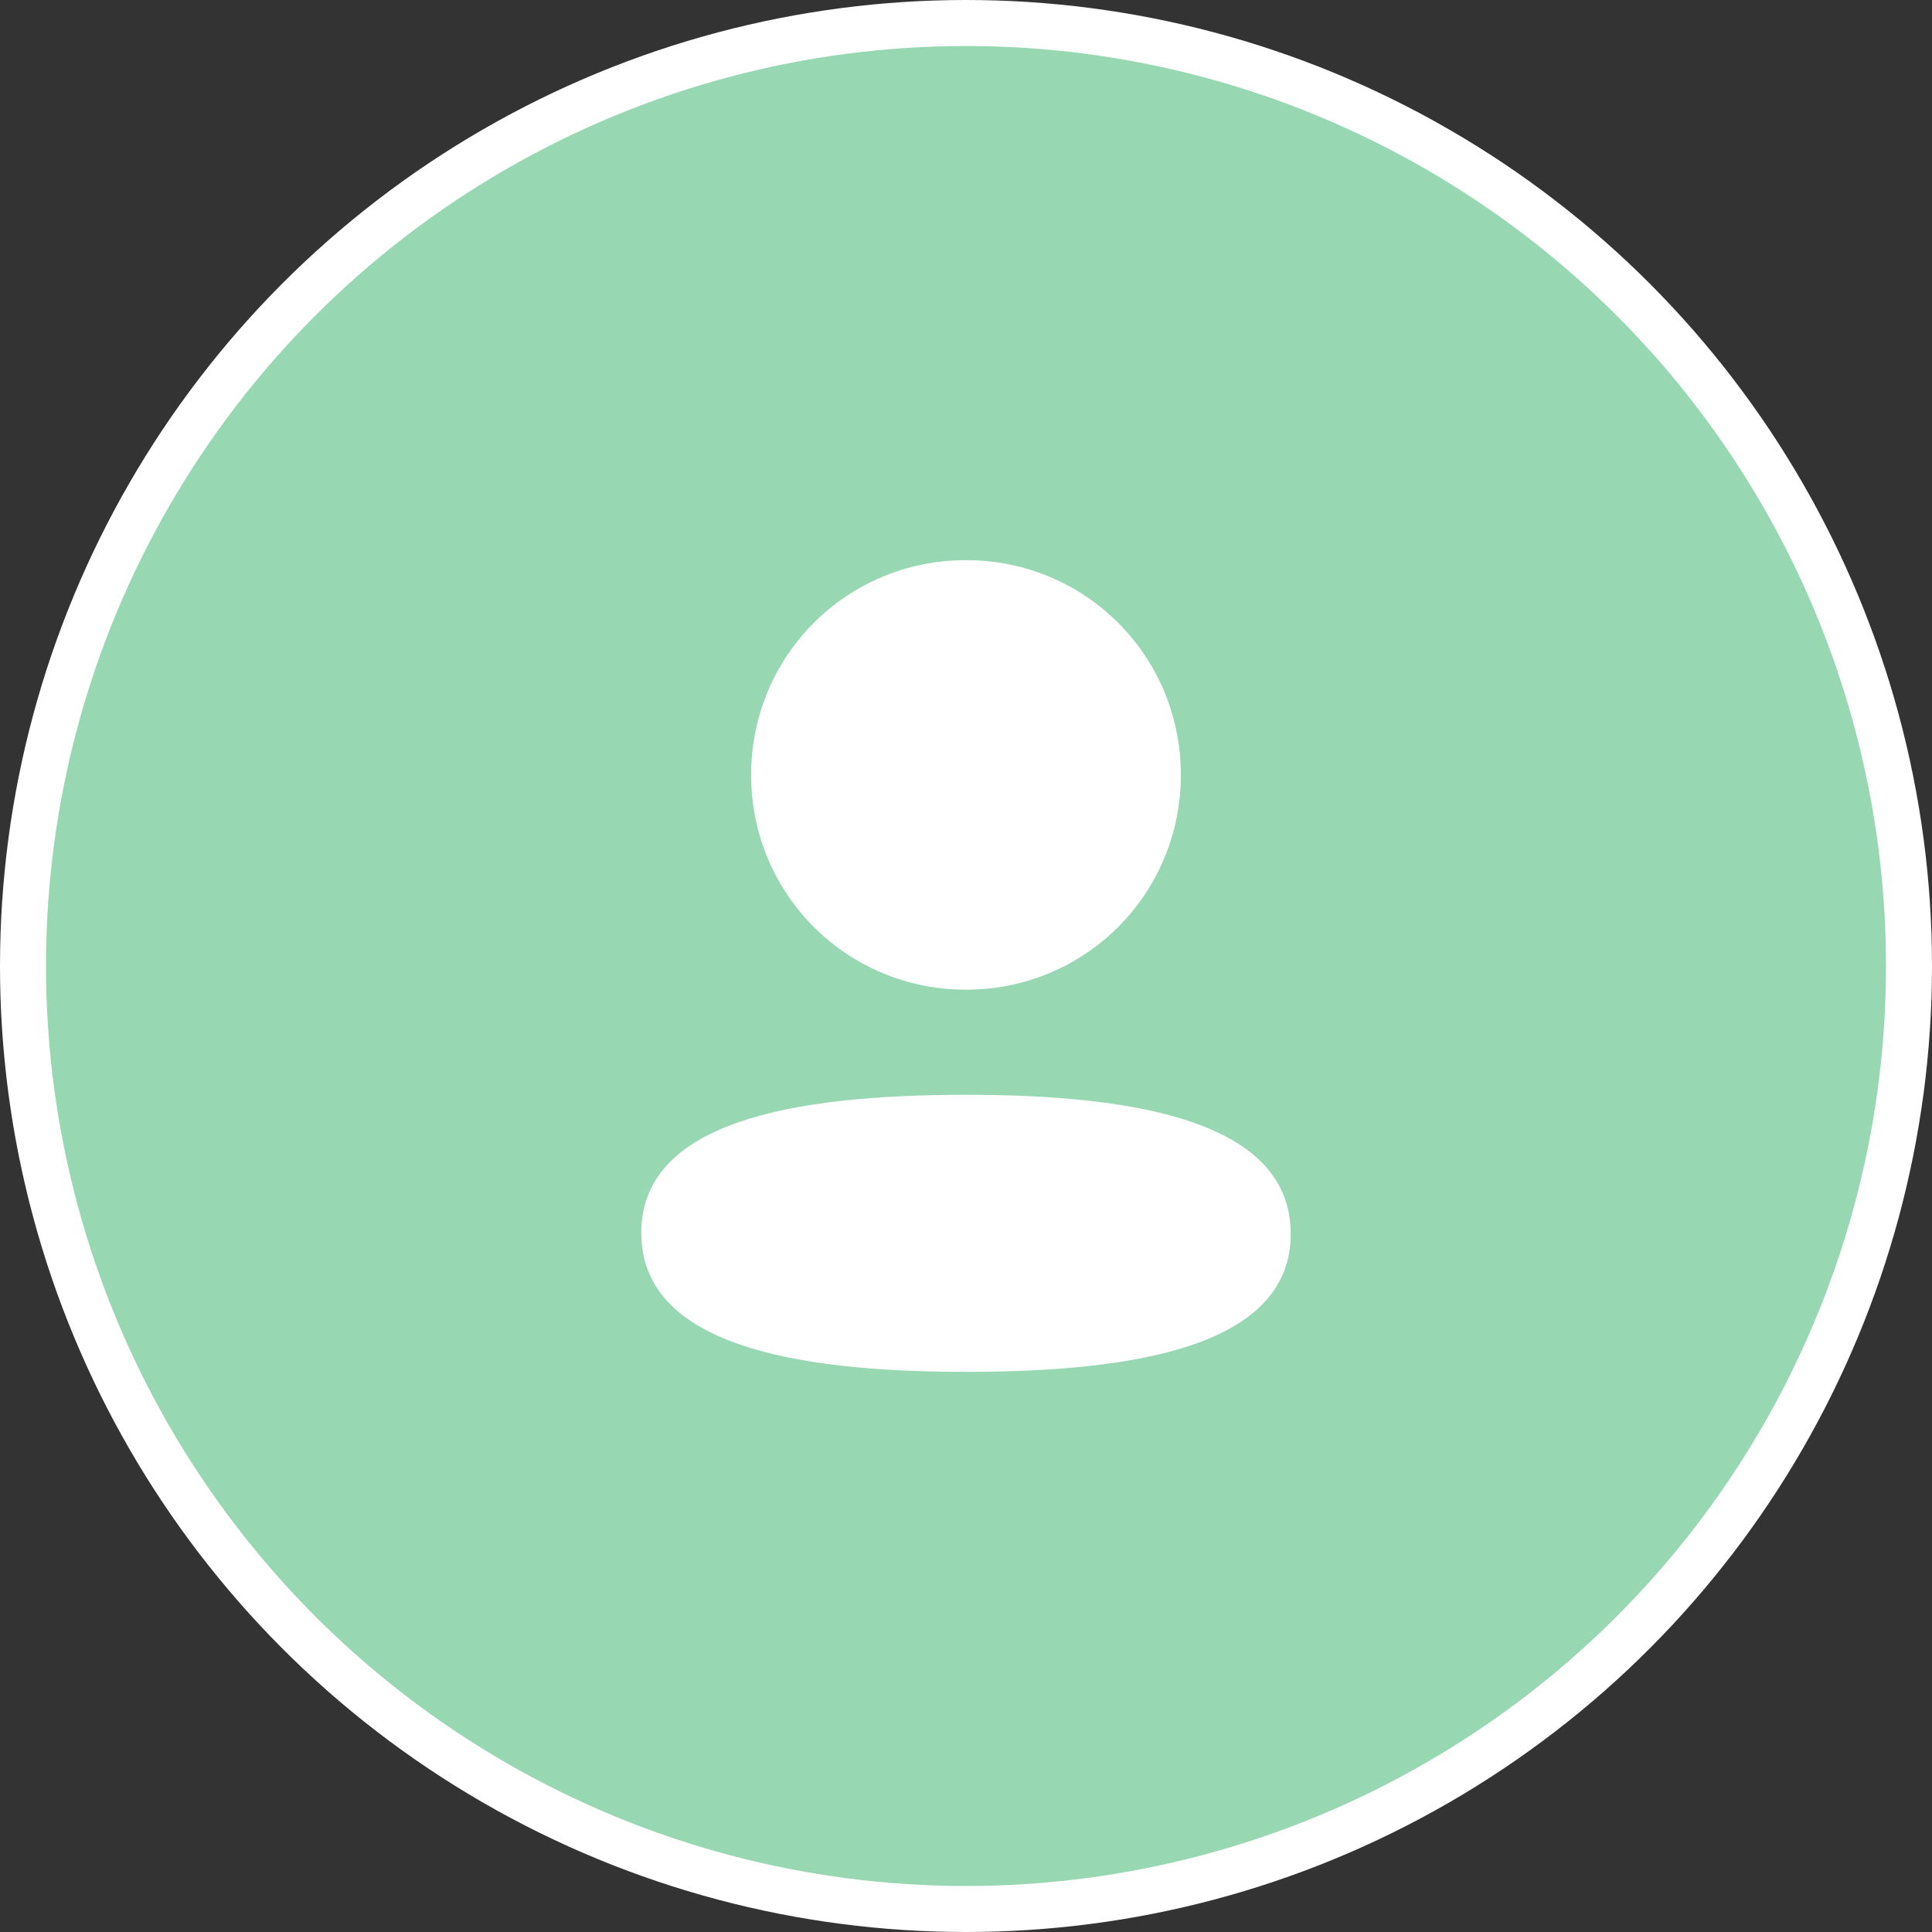 <svg width="42" height="42" viewBox="0 0 42 42" fill="none" xmlns="http://www.w3.org/2000/svg">
<rect x="0" y="0" width="42" height="42" fill="#333333" stroke="none"/>
<circle cx="21" cy="21" r="20.5" fill="#97D8B2" stroke="white"/>
<path d="M21 23.8C24.828 23.8 28.059 24.423 28.059 26.823C28.059 29.224 24.807 29.823 21 29.823C17.173 29.823 13.941 29.201 13.941 26.801C13.941 24.401 17.193 23.8 21 23.8ZM21 12.177C23.593 12.177 25.671 14.254 25.671 16.845C25.671 19.436 23.593 21.515 21 21.515C18.407 21.515 16.329 19.436 16.329 16.845C16.329 14.254 18.407 12.177 21 12.177Z" fill="white"/>
</svg>
